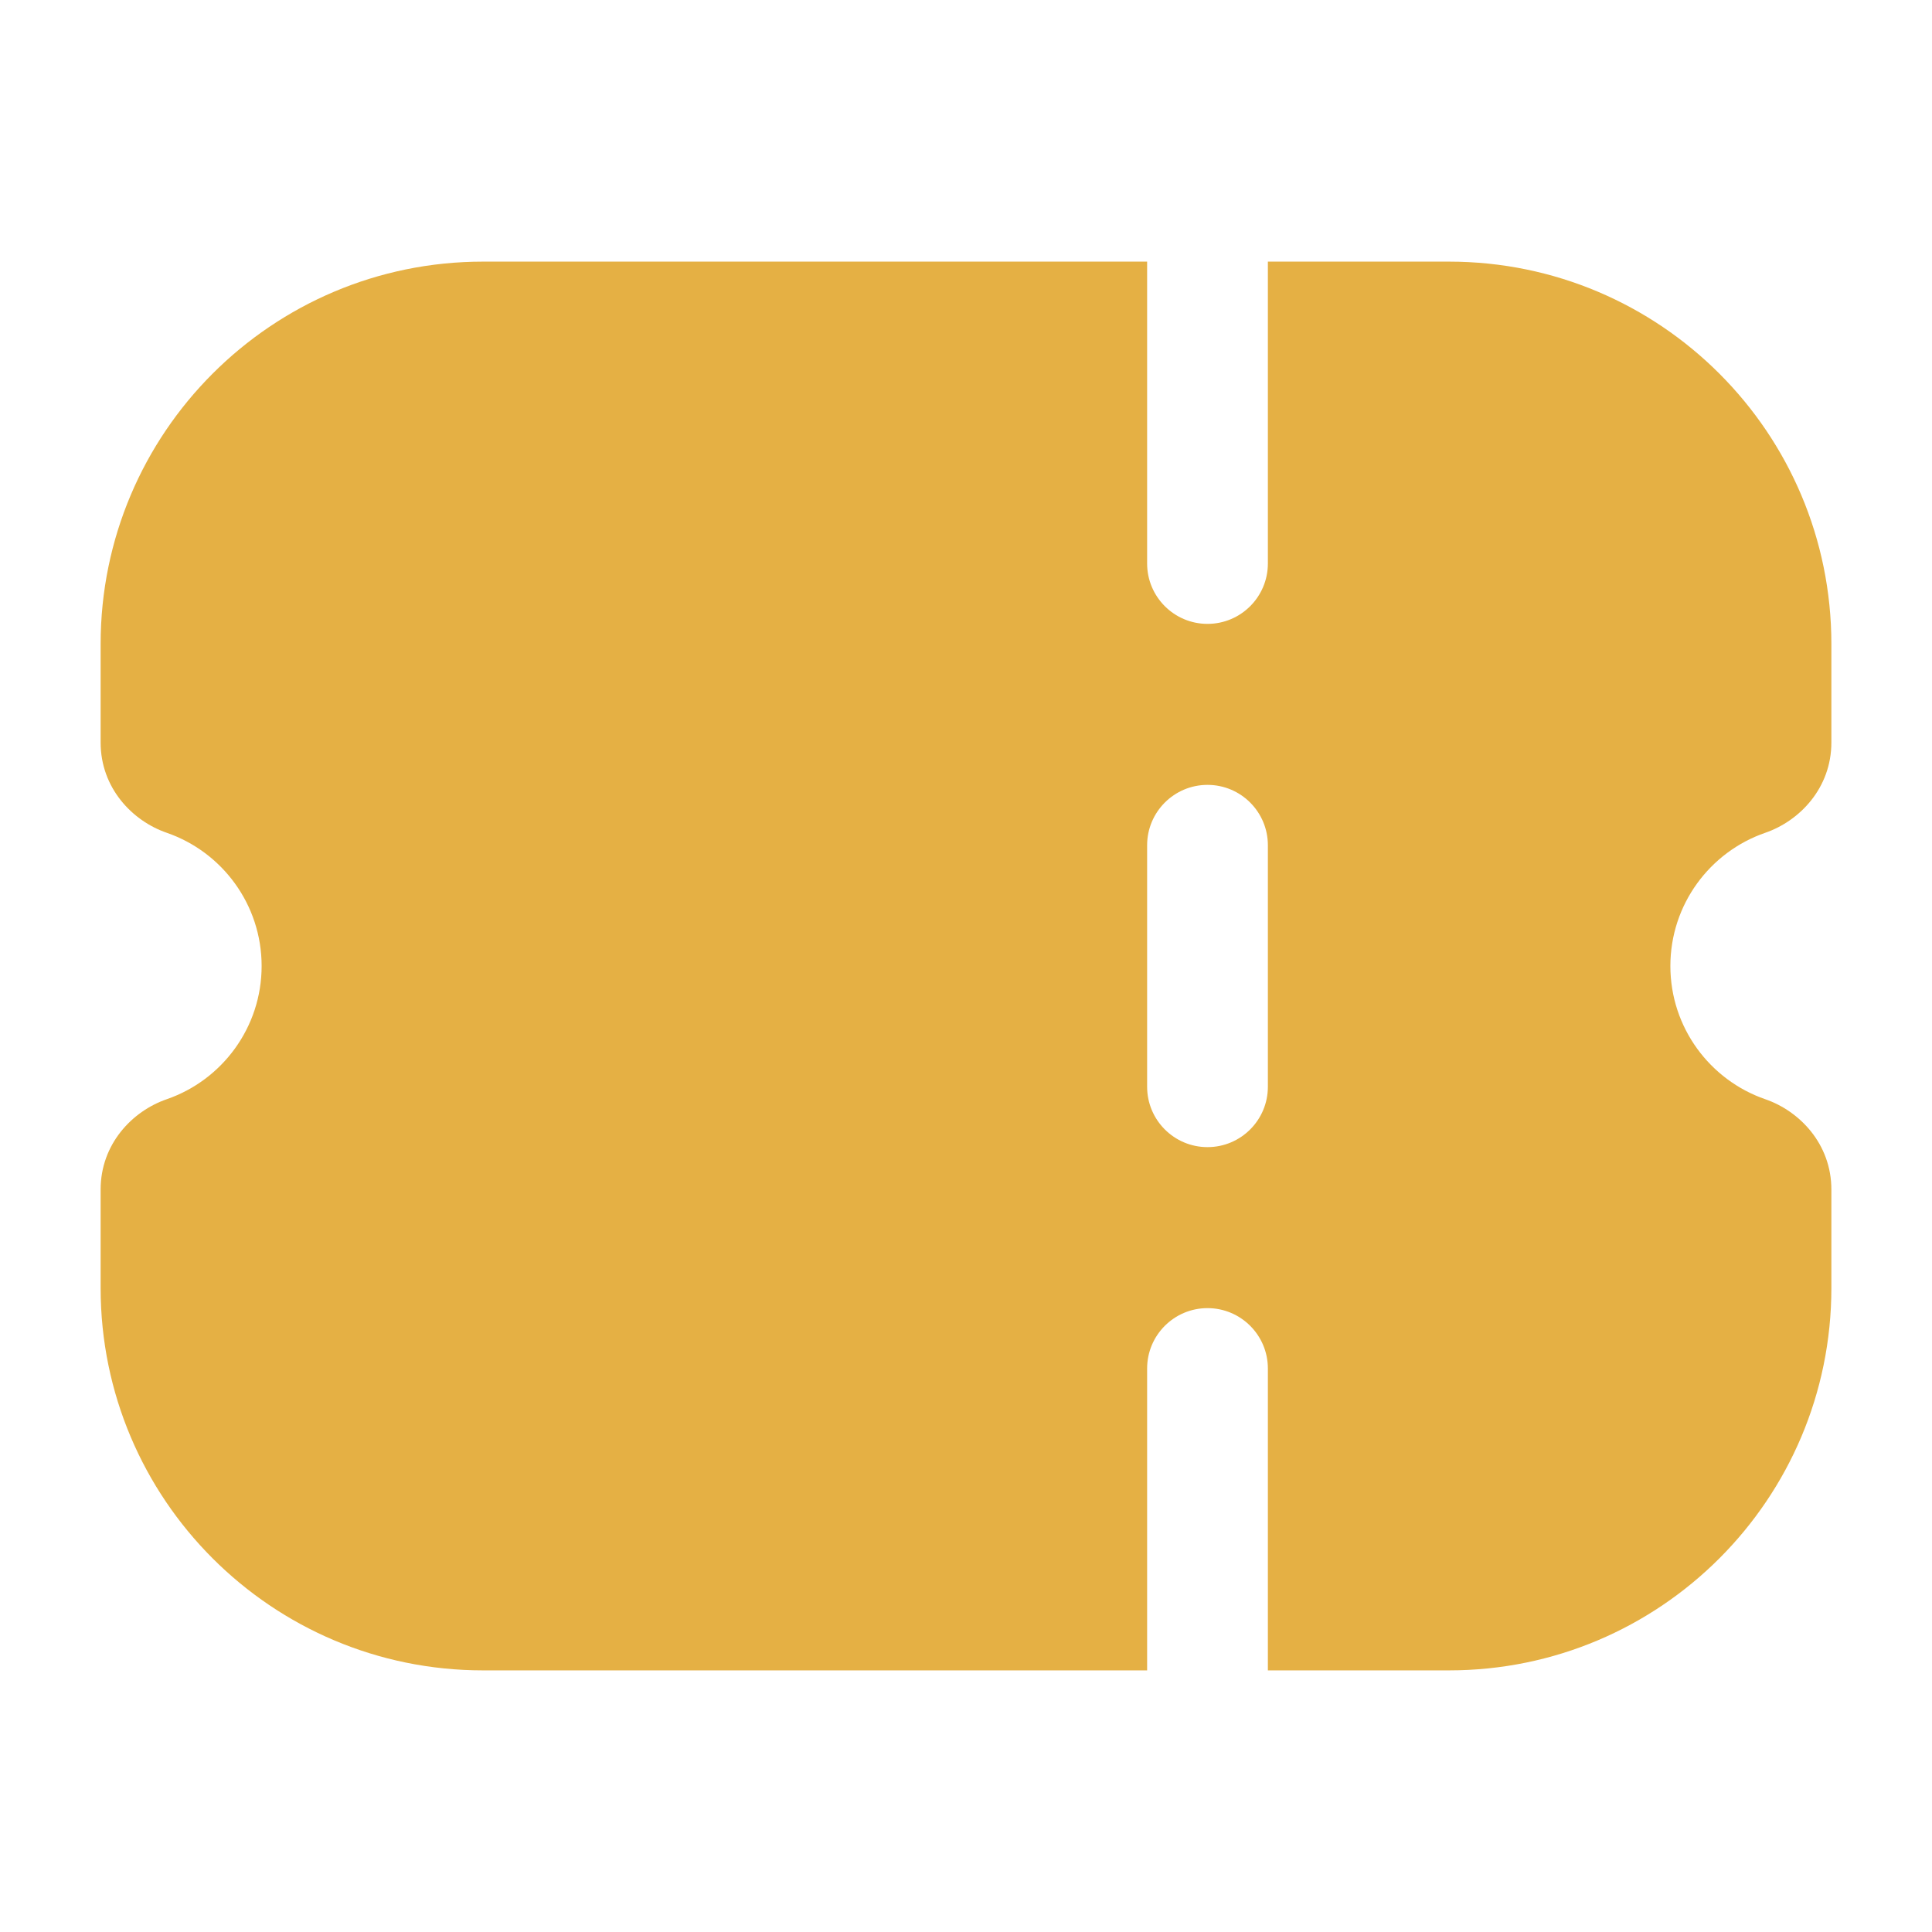 <svg width="24" height="24" viewBox="0 0 24 24" fill="none" xmlns="http://www.w3.org/2000/svg"><path fill-rule="evenodd" clip-rule="evenodd" d="M14.25 3.25H6C3.377 3.25 1.25 5.377 1.25 8V9.223C1.25 9.789 1.644 10.198 2.071 10.345C2.758 10.582 3.25 11.235 3.25 12C3.25 12.765 2.758 13.418 2.071 13.655C1.644 13.802 1.25 14.211 1.25 14.777V16C1.25 18.623 3.377 20.75 6 20.75H14.25V17C14.25 16.586 14.586 16.25 15 16.25C15.414 16.25 15.75 16.586 15.75 17V20.75H18C20.623 20.75 22.75 18.623 22.75 16V14.777C22.75 14.211 22.356 13.802 21.929 13.655C21.242 13.418 20.75 12.765 20.75 12C20.75 11.235 21.242 10.582 21.929 10.345C22.356 10.198 22.75 9.789 22.75 9.223V8C22.75 5.377 20.623 3.25 18 3.25H15.75V7C15.75 7.414 15.414 7.75 15 7.75C14.586 7.75 14.25 7.414 14.25 7V3.25ZM15 9.75C15.414 9.75 15.75 10.086 15.75 10.5V13.5C15.75 13.914 15.414 14.25 15 14.25C14.586 14.25 14.25 13.914 14.25 13.5V10.5C14.25 10.086 14.586 9.75 15 9.75Z" fill="#E5B044"/></svg>